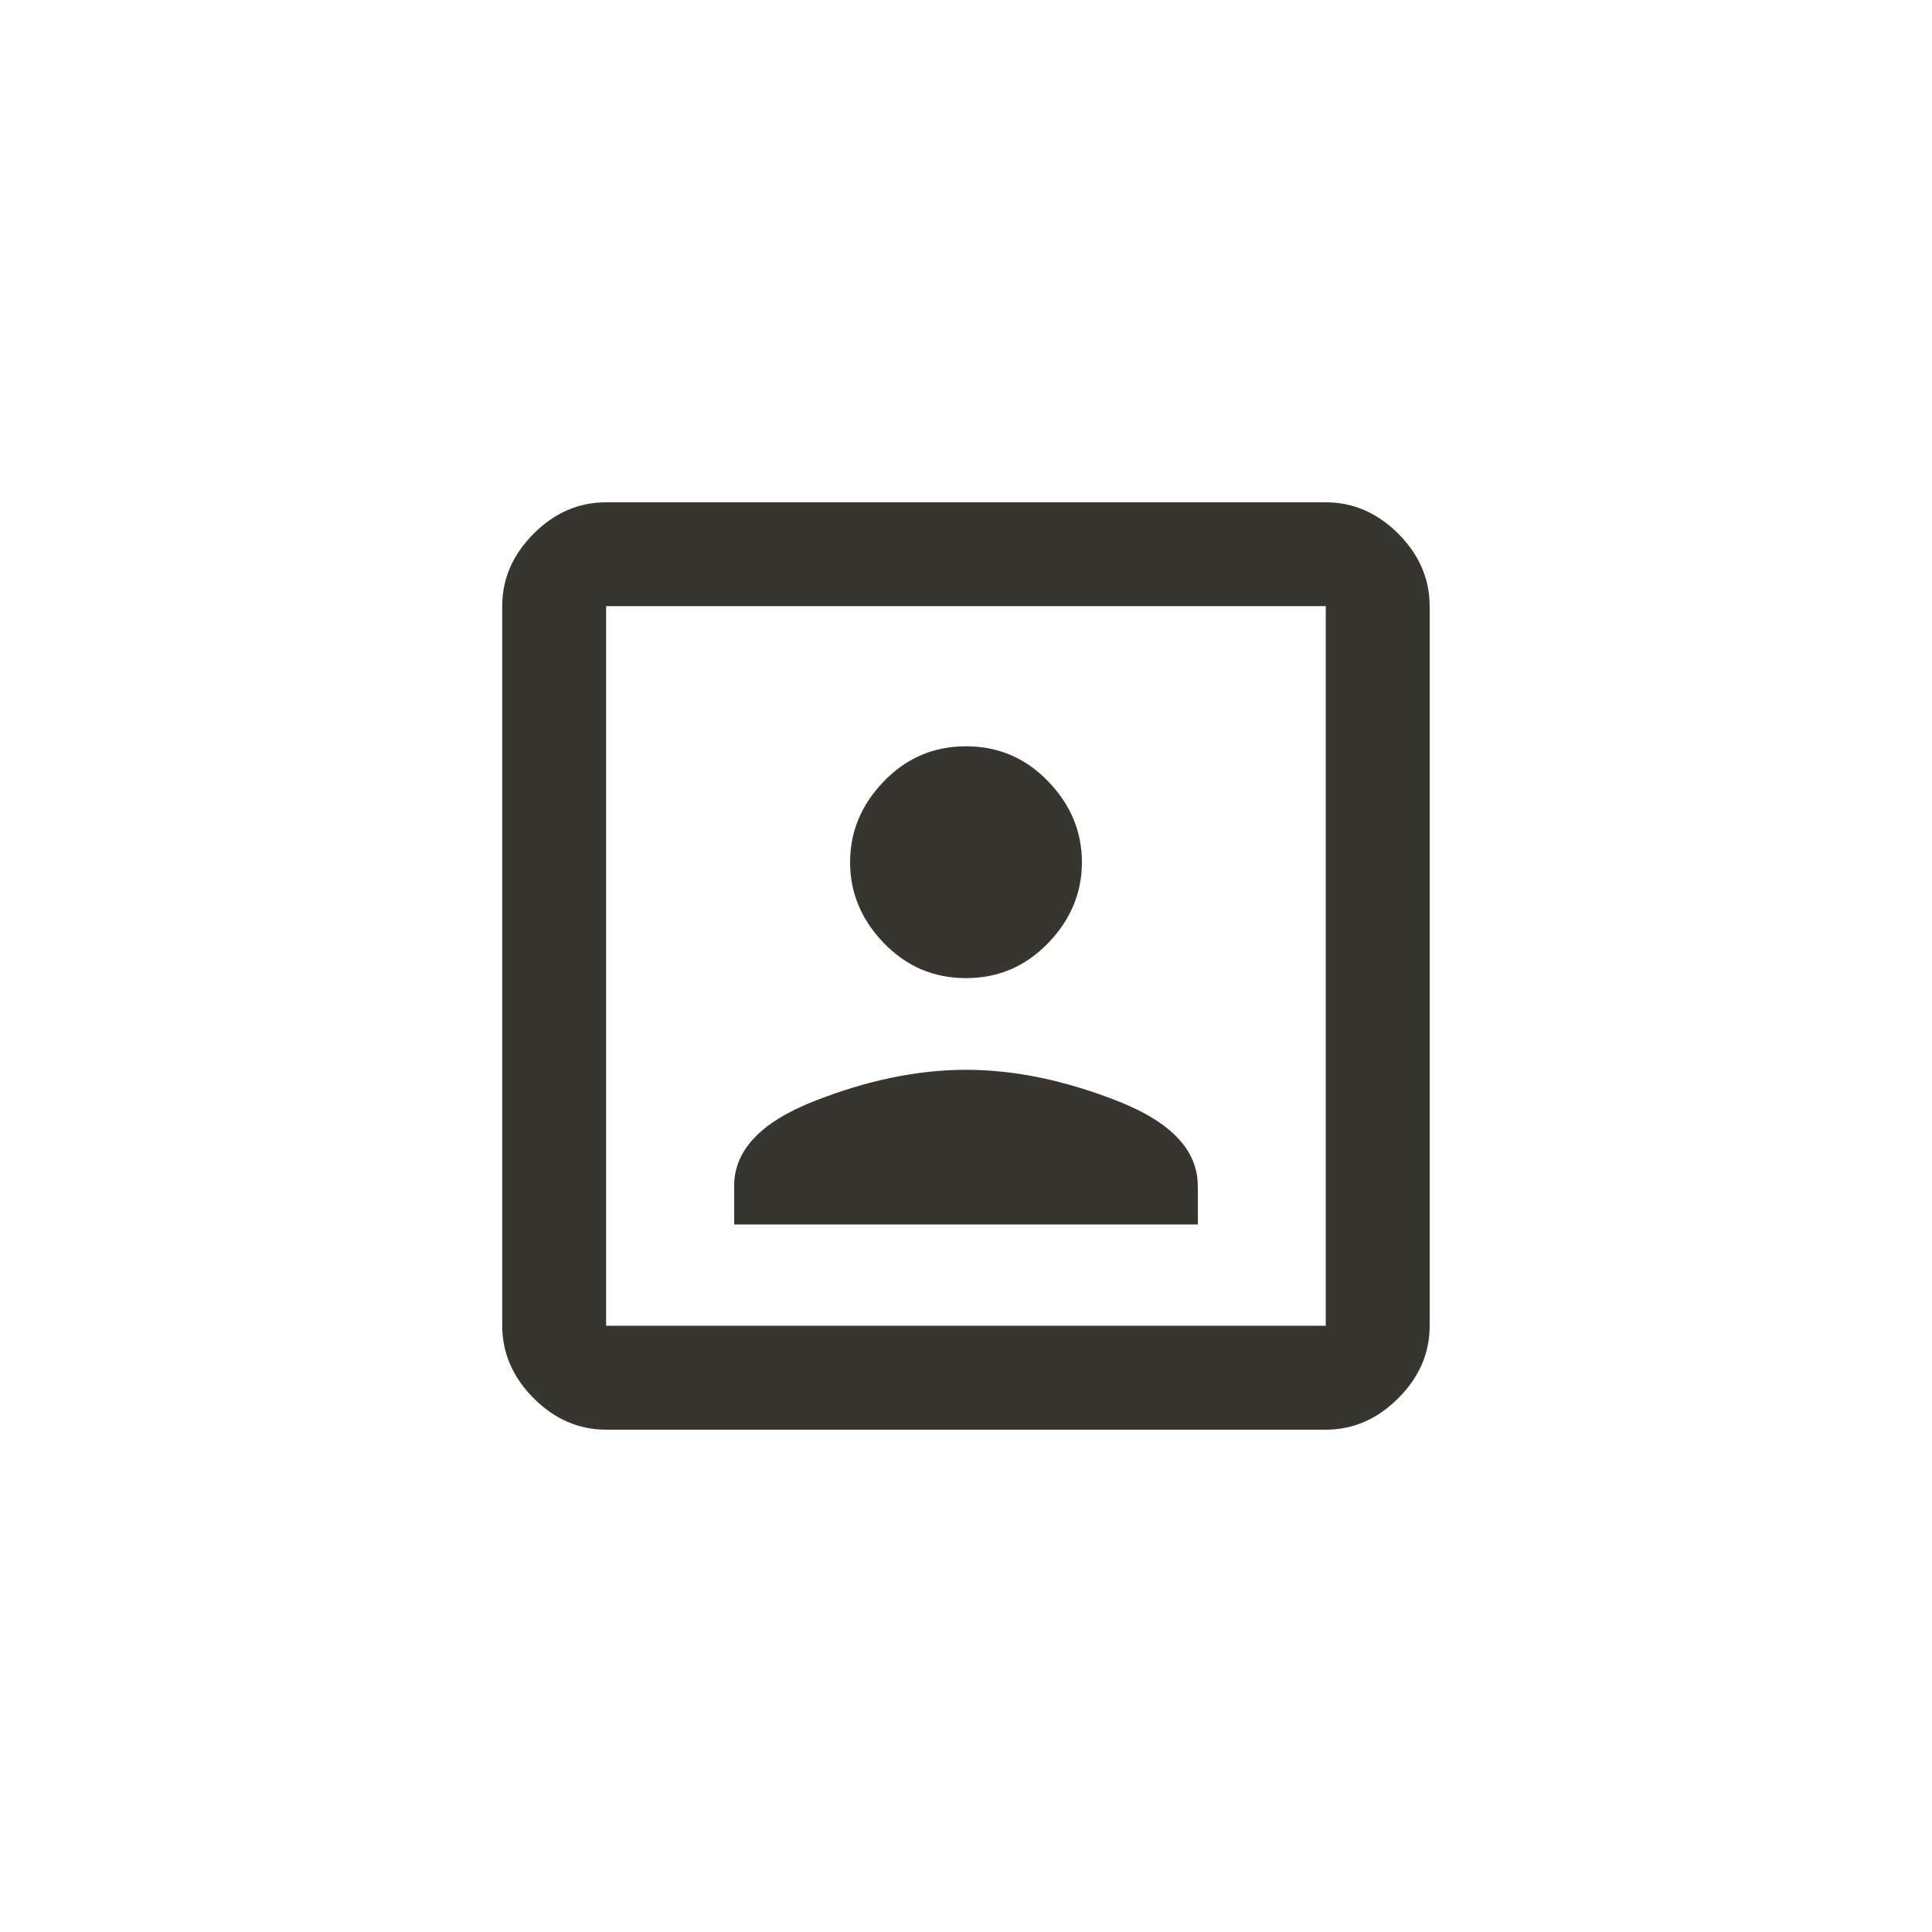<!-- Generated by IcoMoon.io -->
<svg version="1.1" xmlns="http://www.w3.org/2000/svg" width="40" height="40" viewBox="0 0 40 40">
<title>mt-portrait</title>
<path fill="#37352f" d="M27.449 27.449v-14.9h-14.9v14.9h14.9zM27.449 10.4q0.851 0 1.5 0.649t0.651 1.5v14.9q0 0.849-0.651 1.5t-1.5 0.651h-14.9q-0.851 0-1.5-0.651t-0.651-1.5v-14.9q0-0.849 0.651-1.5t1.5-0.649h14.9zM24.8 24.551v0.8h-9.6v-0.8q0-1.1 1.651-1.751t3.149-0.651 3.149 0.651 1.649 1.751zM20 20.251q-1 0-1.7-0.725t-0.7-1.675 0.7-1.675 1.7-0.725 1.7 0.725 0.7 1.675-0.7 1.675-1.7 0.725z"></path>
</svg>
